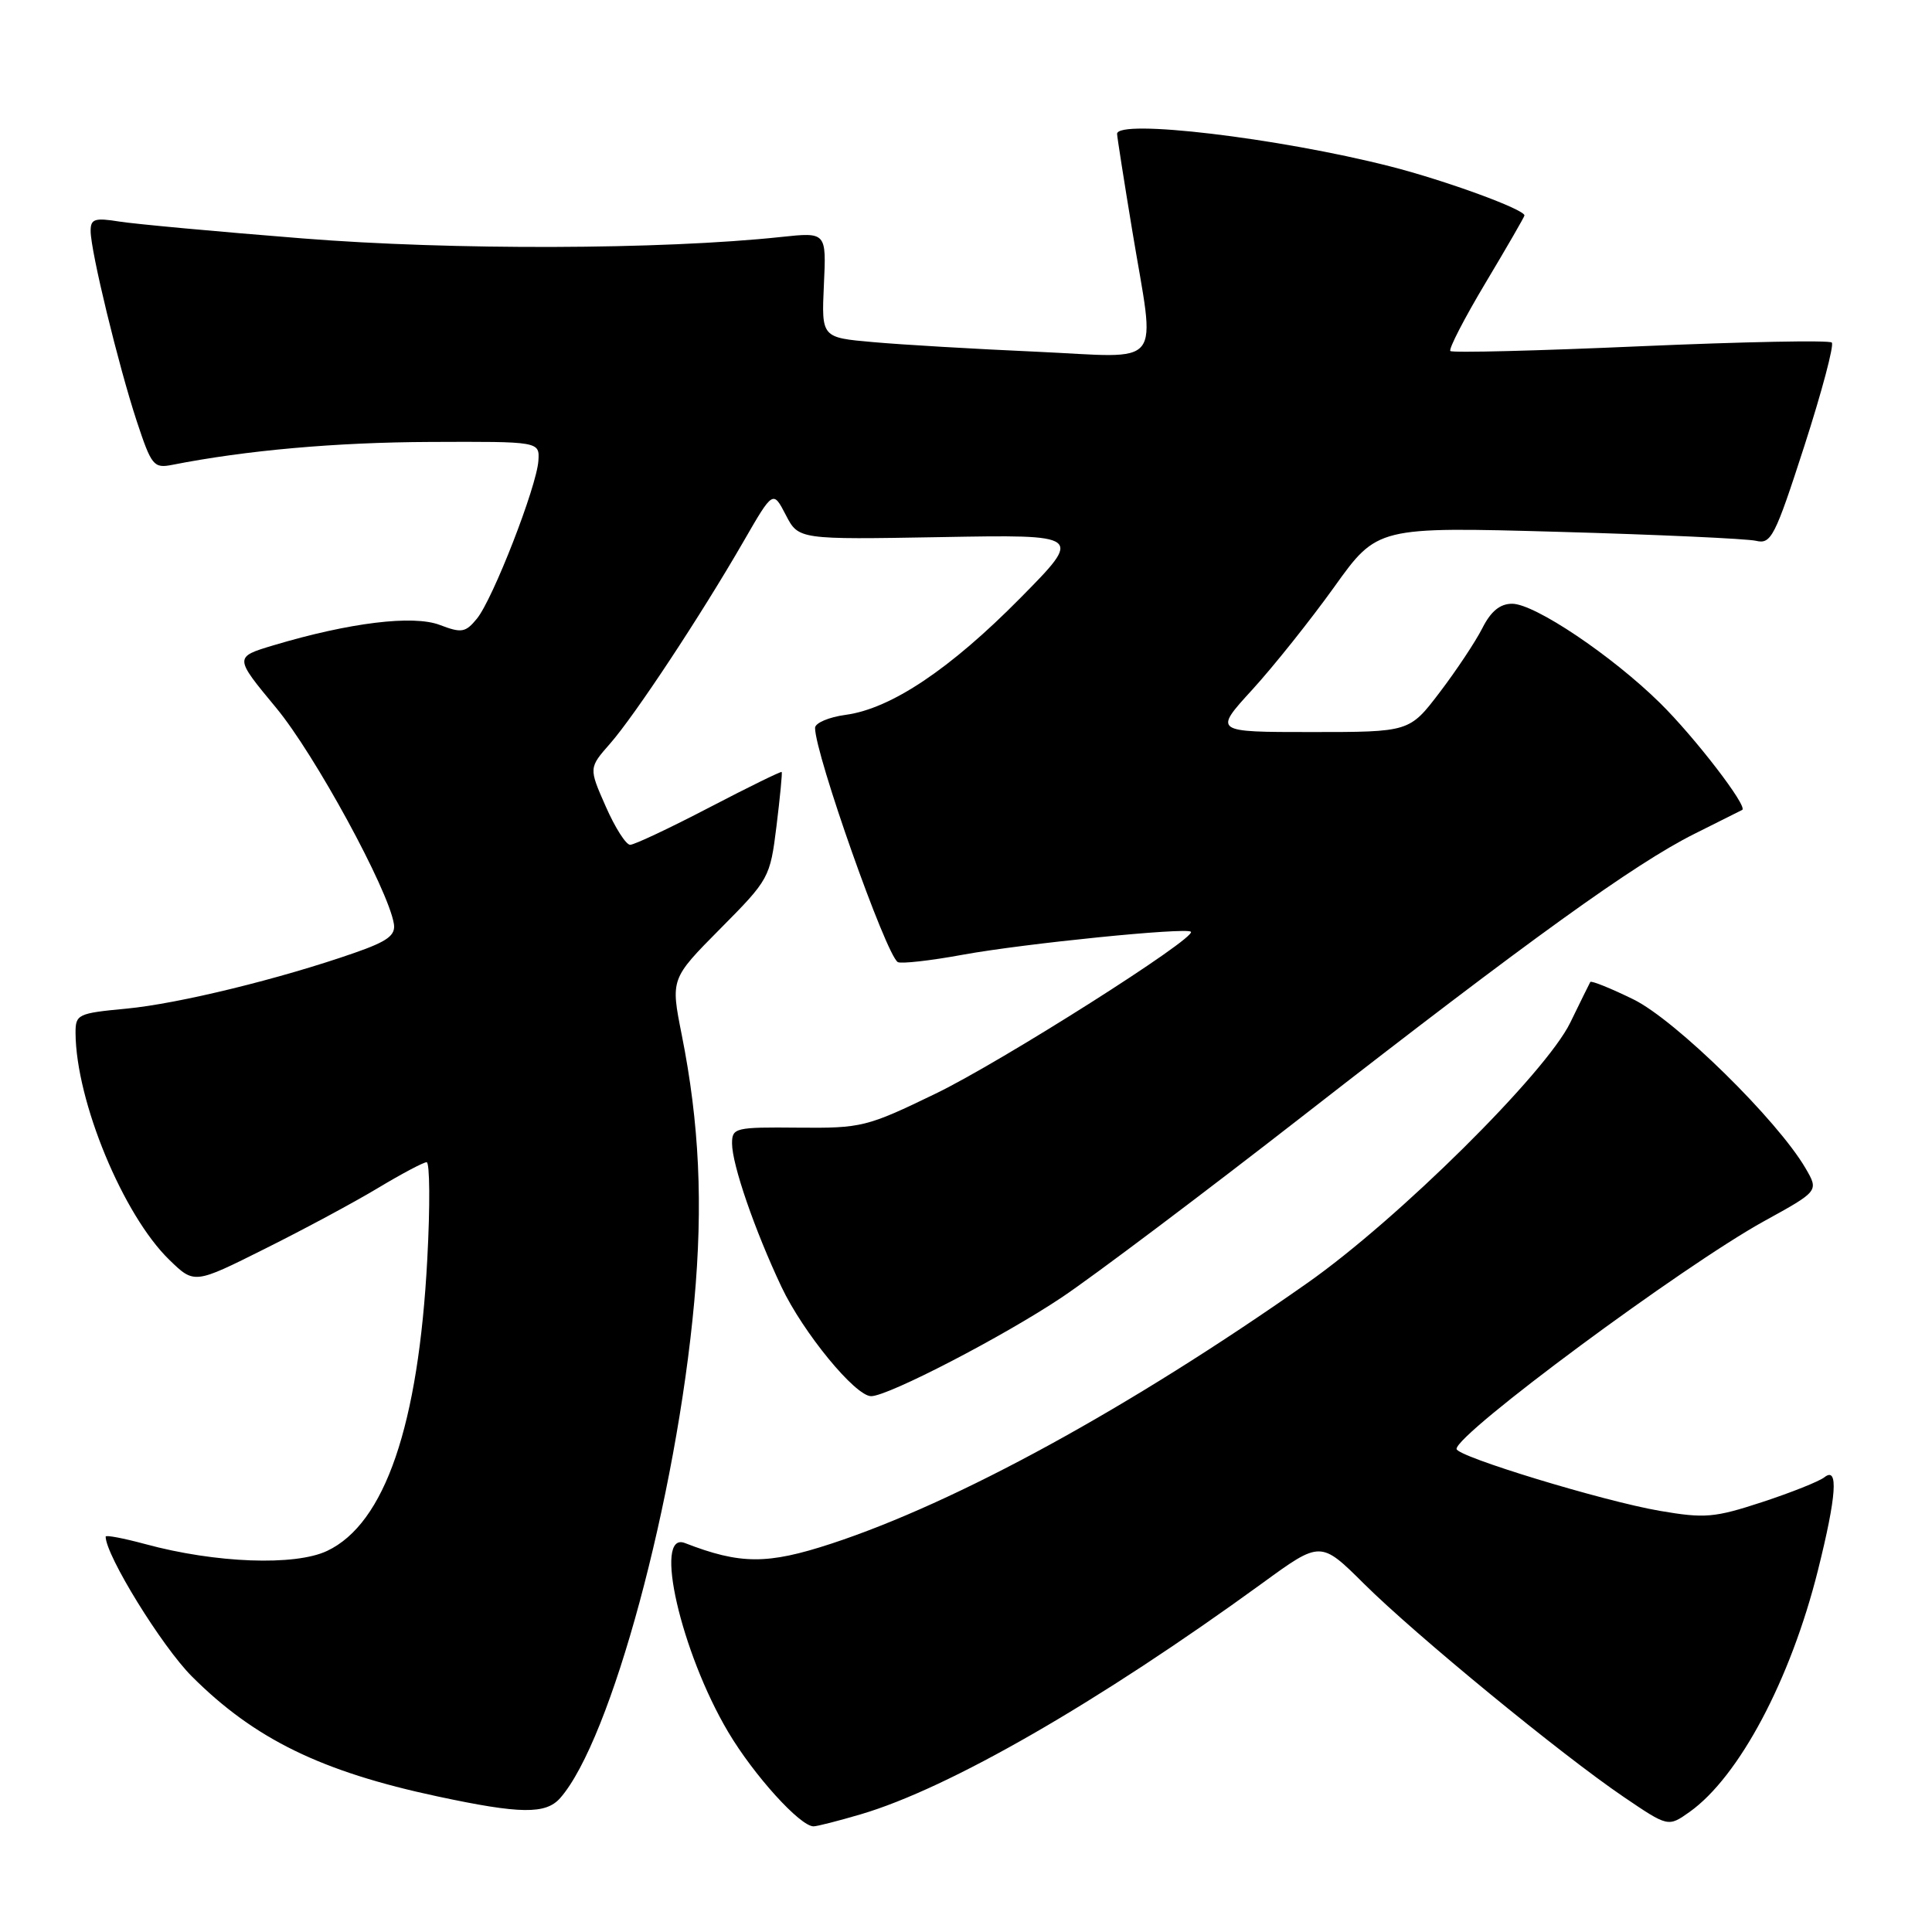 <?xml version="1.0" encoding="UTF-8" standalone="no"?>
<!DOCTYPE svg PUBLIC "-//W3C//DTD SVG 1.1//EN" "http://www.w3.org/Graphics/SVG/1.1/DTD/svg11.dtd" >
<svg xmlns="http://www.w3.org/2000/svg" xmlns:xlink="http://www.w3.org/1999/xlink" version="1.1" viewBox="0 0 256 256">
 <g >
 <path fill="currentColor"
d=" M 114.07 240.40 C 125.77 236.95 145.51 225.59 167.25 209.79 C 174.99 204.15 174.99 204.15 180.75 209.87 C 187.58 216.65 206.81 232.44 215.13 238.09 C 221.04 242.10 221.04 242.10 223.88 240.09 C 230.44 235.42 237.26 222.58 240.89 208.06 C 243.35 198.22 243.63 194.26 241.75 195.74 C 241.06 196.29 237.35 197.77 233.51 199.03 C 227.16 201.11 225.90 201.22 219.90 200.19 C 212.41 198.90 193.00 192.99 193.00 191.99 C 193.00 189.94 222.94 167.78 233.75 161.81 C 241.00 157.82 241.00 157.82 239.25 154.81 C 235.52 148.41 222.01 135.15 216.43 132.42 C 213.41 130.94 210.84 129.91 210.72 130.12 C 210.60 130.33 209.41 132.75 208.07 135.50 C 204.82 142.19 185.26 161.56 173.24 170.00 C 149.67 186.56 126.79 199.08 110.13 204.55 C 101.67 207.32 98.10 207.31 90.75 204.46 C 86.53 202.83 90.23 218.95 96.49 229.50 C 99.88 235.22 106.02 242.00 107.80 242.00 C 108.26 242.00 111.08 241.28 114.07 240.40 Z  M 74.23 238.25 C 80.97 230.58 89.61 198.61 91.99 172.50 C 93.17 159.57 92.67 148.83 90.33 137.10 C 88.86 129.70 88.86 129.70 95.44 123.06 C 101.92 116.53 102.04 116.31 102.89 109.46 C 103.36 105.63 103.67 102.41 103.58 102.29 C 103.49 102.18 99.16 104.30 93.96 107.01 C 88.76 109.72 84.05 111.94 83.50 111.94 C 82.95 111.95 81.49 109.66 80.26 106.85 C 78.01 101.75 78.01 101.75 80.85 98.52 C 84.12 94.79 92.88 81.53 98.53 71.73 C 102.43 64.97 102.43 64.97 104.12 68.23 C 105.81 71.50 105.81 71.50 124.66 71.17 C 143.50 70.83 143.50 70.83 135.21 79.23 C 125.87 88.69 118.05 93.91 112.06 94.72 C 109.83 95.02 108.00 95.80 108.00 96.45 C 108.00 99.93 117.39 126.51 118.96 127.48 C 119.38 127.73 123.27 127.30 127.61 126.50 C 135.75 125.02 157.19 122.86 157.80 123.46 C 158.60 124.26 132.70 140.69 124.00 144.90 C 114.85 149.33 114.18 149.50 105.75 149.42 C 97.41 149.34 97.00 149.44 97.00 151.51 C 97.00 154.31 100.00 163.00 103.55 170.52 C 106.41 176.57 113.33 185.00 115.43 185.00 C 117.69 185.00 133.00 177.06 140.72 171.89 C 145.00 169.02 159.47 158.13 172.87 147.69 C 202.55 124.57 216.60 114.45 224.50 110.50 C 227.80 108.85 230.66 107.42 230.85 107.32 C 231.65 106.90 224.56 97.68 219.97 93.16 C 213.58 86.87 203.35 80.00 200.37 80.00 C 198.76 80.00 197.55 80.99 196.41 83.25 C 195.50 85.04 192.96 88.86 190.76 91.75 C 186.76 97.00 186.76 97.00 173.78 97.00 C 160.80 97.00 160.80 97.00 165.94 91.38 C 168.76 88.29 173.64 82.17 176.79 77.78 C 182.50 69.80 182.50 69.80 206.50 70.47 C 219.70 70.84 231.48 71.38 232.68 71.66 C 234.68 72.14 235.19 71.15 239.09 59.08 C 241.41 51.88 243.05 45.72 242.72 45.39 C 242.40 45.06 230.99 45.29 217.38 45.88 C 203.78 46.48 192.43 46.77 192.18 46.51 C 191.93 46.26 194.03 42.18 196.86 37.45 C 199.69 32.72 202.00 28.71 202.00 28.55 C 202.00 27.74 191.58 23.93 184.22 22.05 C 169.39 18.27 147.96 15.73 148.02 17.75 C 148.03 18.16 148.93 23.90 150.02 30.50 C 153.11 49.21 154.55 47.38 137.25 46.60 C 129.14 46.24 119.43 45.67 115.67 45.33 C 108.85 44.73 108.85 44.73 109.17 37.74 C 109.50 30.76 109.50 30.76 103.50 31.40 C 87.67 33.09 59.90 33.17 40.08 31.59 C 28.84 30.70 17.93 29.69 15.83 29.36 C 12.53 28.83 12.00 29.01 12.01 30.62 C 12.02 33.31 15.68 48.38 18.12 55.81 C 20.08 61.73 20.36 62.08 22.85 61.59 C 32.60 59.67 44.47 58.61 57.00 58.56 C 71.50 58.50 71.50 58.50 71.34 61.05 C 71.12 64.47 65.31 79.40 63.19 81.98 C 61.68 83.82 61.16 83.91 58.28 82.81 C 54.75 81.46 46.30 82.50 36.26 85.50 C 31.02 87.07 31.02 87.07 36.59 93.79 C 41.69 99.93 51.45 117.84 52.19 122.41 C 52.44 123.93 51.36 124.73 47.00 126.25 C 37.14 129.70 23.64 133.00 16.75 133.65 C 10.30 134.26 10.00 134.40 10.01 136.89 C 10.07 145.91 16.31 161.00 22.45 166.95 C 25.75 170.15 25.75 170.15 35.12 165.46 C 40.28 162.89 47.03 159.26 50.13 157.39 C 53.23 155.53 56.11 154.00 56.53 154.00 C 56.95 154.00 57.00 159.76 56.62 166.79 C 55.46 188.86 51.00 201.88 43.35 205.50 C 39.10 207.52 28.55 207.13 19.25 204.60 C 16.36 203.82 14.00 203.37 14.00 203.61 C 14.00 206.08 21.45 218.16 25.42 222.13 C 33.71 230.42 42.56 234.75 58.00 238.04 C 68.94 240.38 72.32 240.42 74.23 238.25 Z "/>
</g>
</svg>
